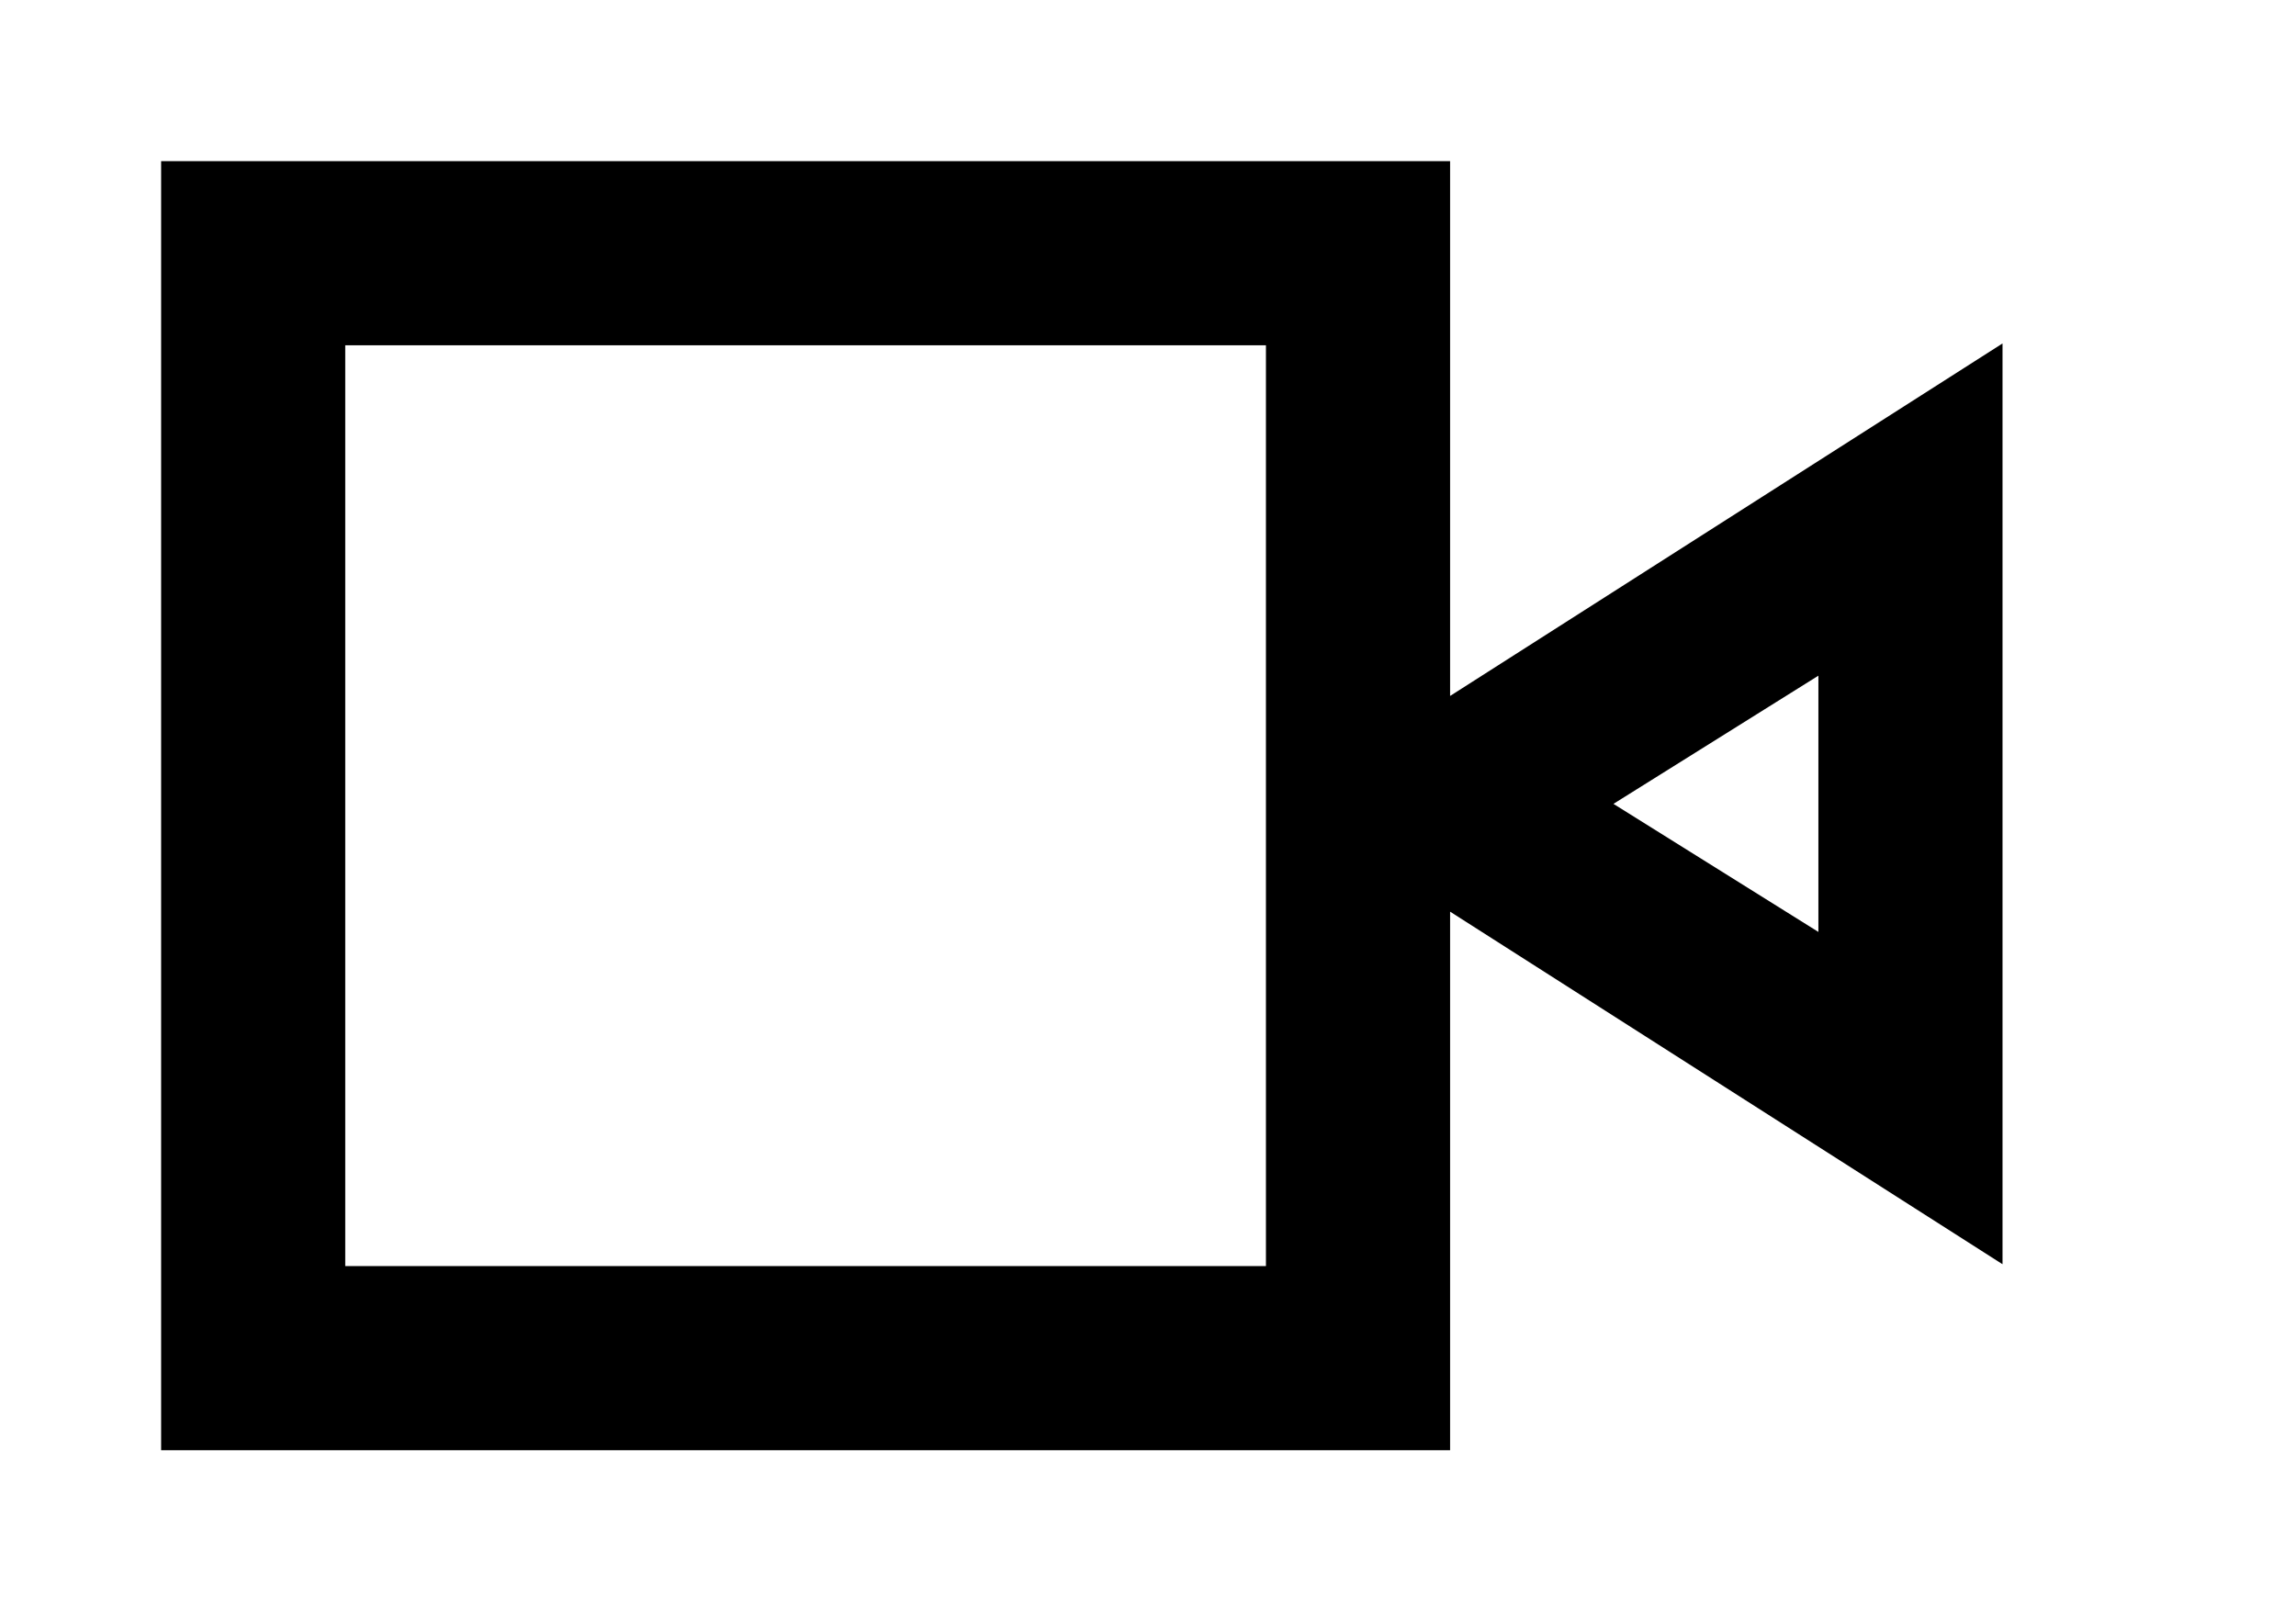 <!-- Generated by IcoMoon.io -->
<svg version="1.1" xmlns="http://www.w3.org/2000/svg" width="57" height="40" viewBox="0 0 57 40">
<title>mp-view-</title>
<path d="M45.143 23.134l-5.088-3.179 5.088-3.182v6.361zM8.571 31.429v-22.857h22.857v22.857h-22.857zM36 17.275v-13.275h-32v32h32v-13.369l13.714 8.752v-22.857l-13.714 8.75z"></path>
</svg>
